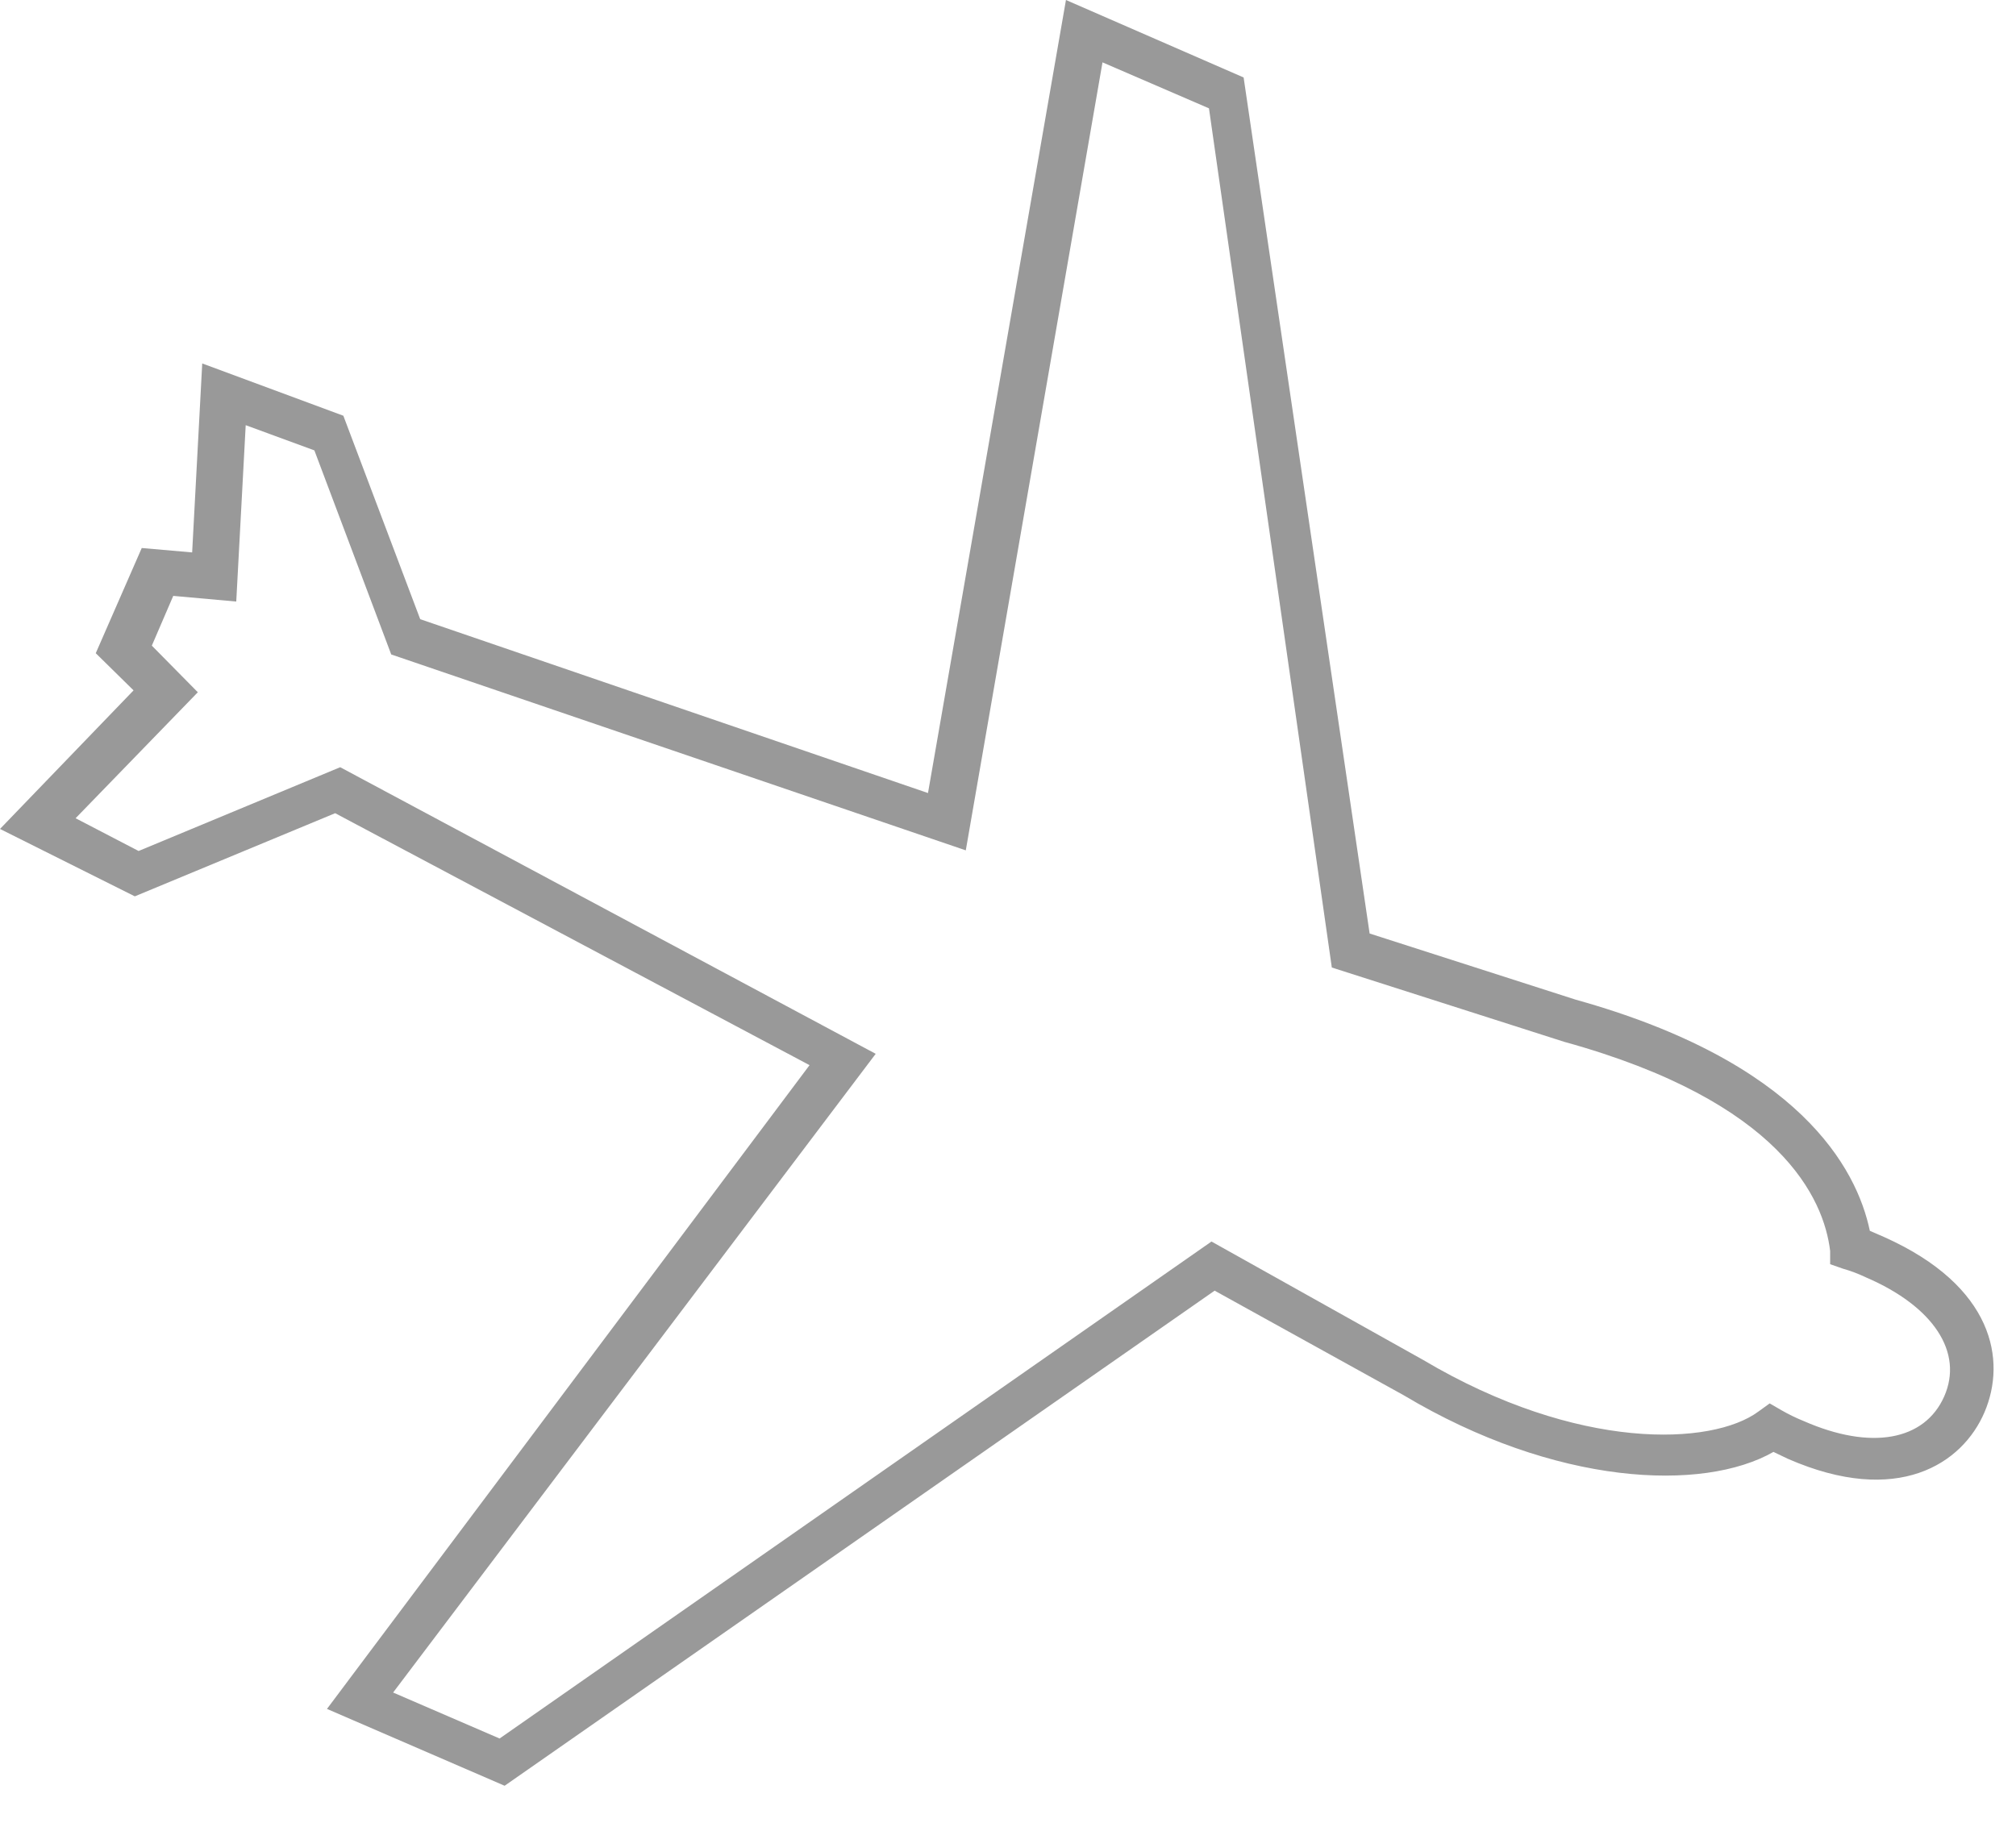 <svg width="64" height="58" viewBox="0 0 64 58" fill="none" xmlns="http://www.w3.org/2000/svg" xmlns:xlink="http://www.w3.org/1999/xlink">
<path d="M10.38,54.26L16.02,56.7L38.56,40.98L44.56,44.3C49.38,47.18 54.06,47.38 56.3,46.1L56.76,46.32C60.24,47.84 62.3,46.48 63,44.84C63.7,43.2 63.3,40.84 59.82,39.28L59.36,39.08C58.94,37.08 57.12,33.72 50.02,31.74L43.48,29.64L39.48,2.46L33.84,0L29.46,25.18L13.34,19.66L10.9,13.2L6.42,11.54L6.1,17.54L4.5,17.4L3.04,20.74L4.24,21.92L0,26.32L4.28,28.46L10.64,25.82L25.7,33.82L10.38,54.26ZM10.8,24.36L4.4,27.02L2.4,25.98L6.28,21.98L4.82,20.5L5.5,18.92L7.5,19.1L7.8,13.5L9.98,14.3L12.42,20.78L30.66,27L35,1.98L38.38,3.44L42.28,30.72L49.66,33.08C56.54,34.98 57.9,38.06 58.1,39.72L58.1,40.14L58.5,40.28C58.754,40.352 59.002,40.446 59.24,40.56C61.38,41.48 62.34,42.94 61.72,44.34C61.1,45.74 59.4,46.06 57.26,45.12C57.019,45.023 56.785,44.909 56.56,44.78L56.18,44.56L55.82,44.82C54.36,45.9 50.1,46.1 45.18,43.18L38.46,39.42L15.86,55.2L12.48,53.74L27.8,33.46L10.8,24.36Z" transform="rotate(360 31.644 28.35)" fill="#999999"/>
</svg>
